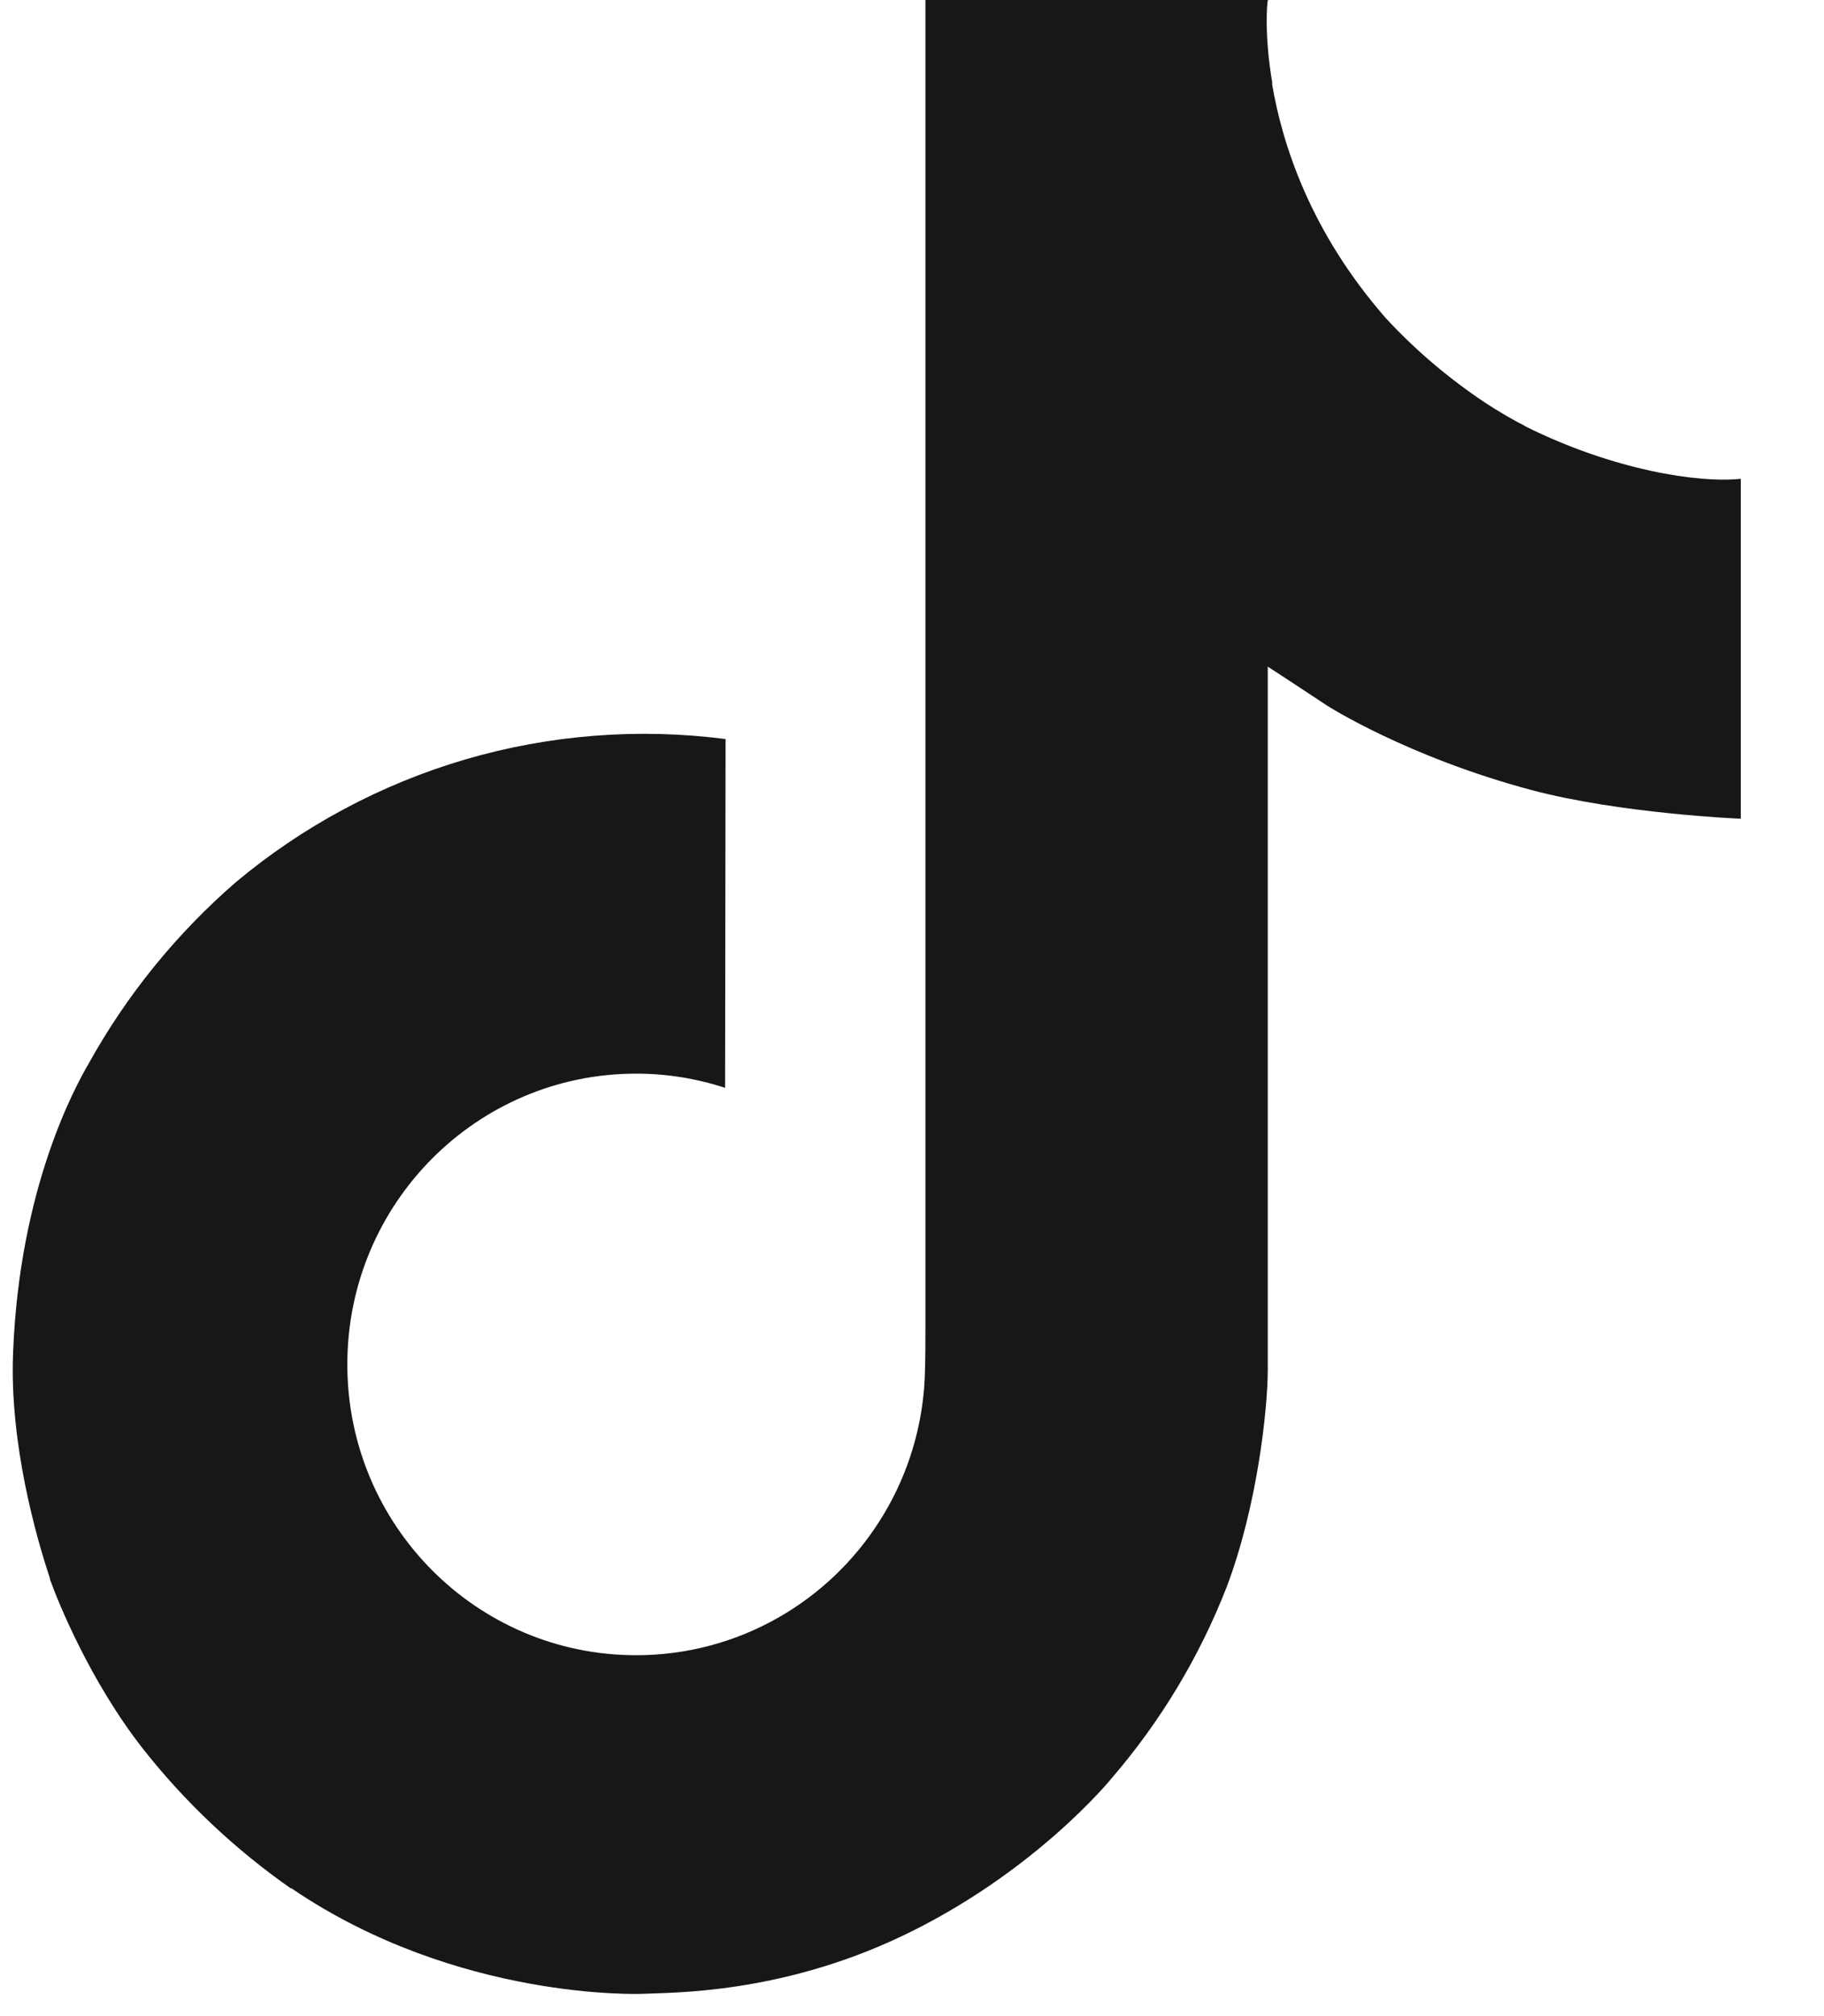 <svg width="19" height="21" viewBox="0 0 19 21" fill="none" xmlns="http://www.w3.org/2000/svg">
<path d="M15.892 4.441C15.752 4.369 15.615 4.289 15.483 4.203C15.099 3.949 14.746 3.65 14.434 3.312C13.65 2.415 13.357 1.506 13.25 0.87H13.254C13.164 0.342 13.201 0 13.208 0H9.64V13.792C9.64 13.977 9.64 14.161 9.633 14.341C9.633 14.364 9.63 14.384 9.629 14.409C9.629 14.418 9.629 14.429 9.627 14.439V14.448C9.589 14.942 9.431 15.42 9.165 15.839C8.899 16.259 8.535 16.606 8.104 16.851C7.654 17.107 7.145 17.241 6.627 17.241C4.965 17.241 3.618 15.886 3.618 14.212C3.618 12.538 4.965 11.183 6.627 11.183C6.942 11.183 7.254 11.233 7.553 11.331L7.558 7.698C6.65 7.581 5.727 7.653 4.848 7.91C3.97 8.168 3.154 8.604 2.452 9.193C1.837 9.727 1.32 10.364 0.925 11.076C0.774 11.335 0.206 12.379 0.137 14.072C0.094 15.032 0.383 16.029 0.52 16.439V16.449C0.606 16.691 0.942 17.517 1.488 18.214C1.929 18.774 2.45 19.265 3.034 19.673V19.663L3.042 19.673C4.768 20.845 6.683 20.768 6.683 20.768C7.014 20.754 8.125 20.768 9.386 20.171C10.784 19.508 11.58 18.522 11.58 18.522C12.088 17.932 12.493 17.26 12.776 16.535C13.099 15.685 13.206 14.668 13.206 14.262V6.944C13.249 6.97 13.826 7.351 13.826 7.351C13.826 7.351 14.657 7.883 15.952 8.229C16.88 8.476 18.133 8.528 18.133 8.528V4.987C17.694 5.035 16.804 4.896 15.891 4.442" fill="#171719"/>
</svg>
